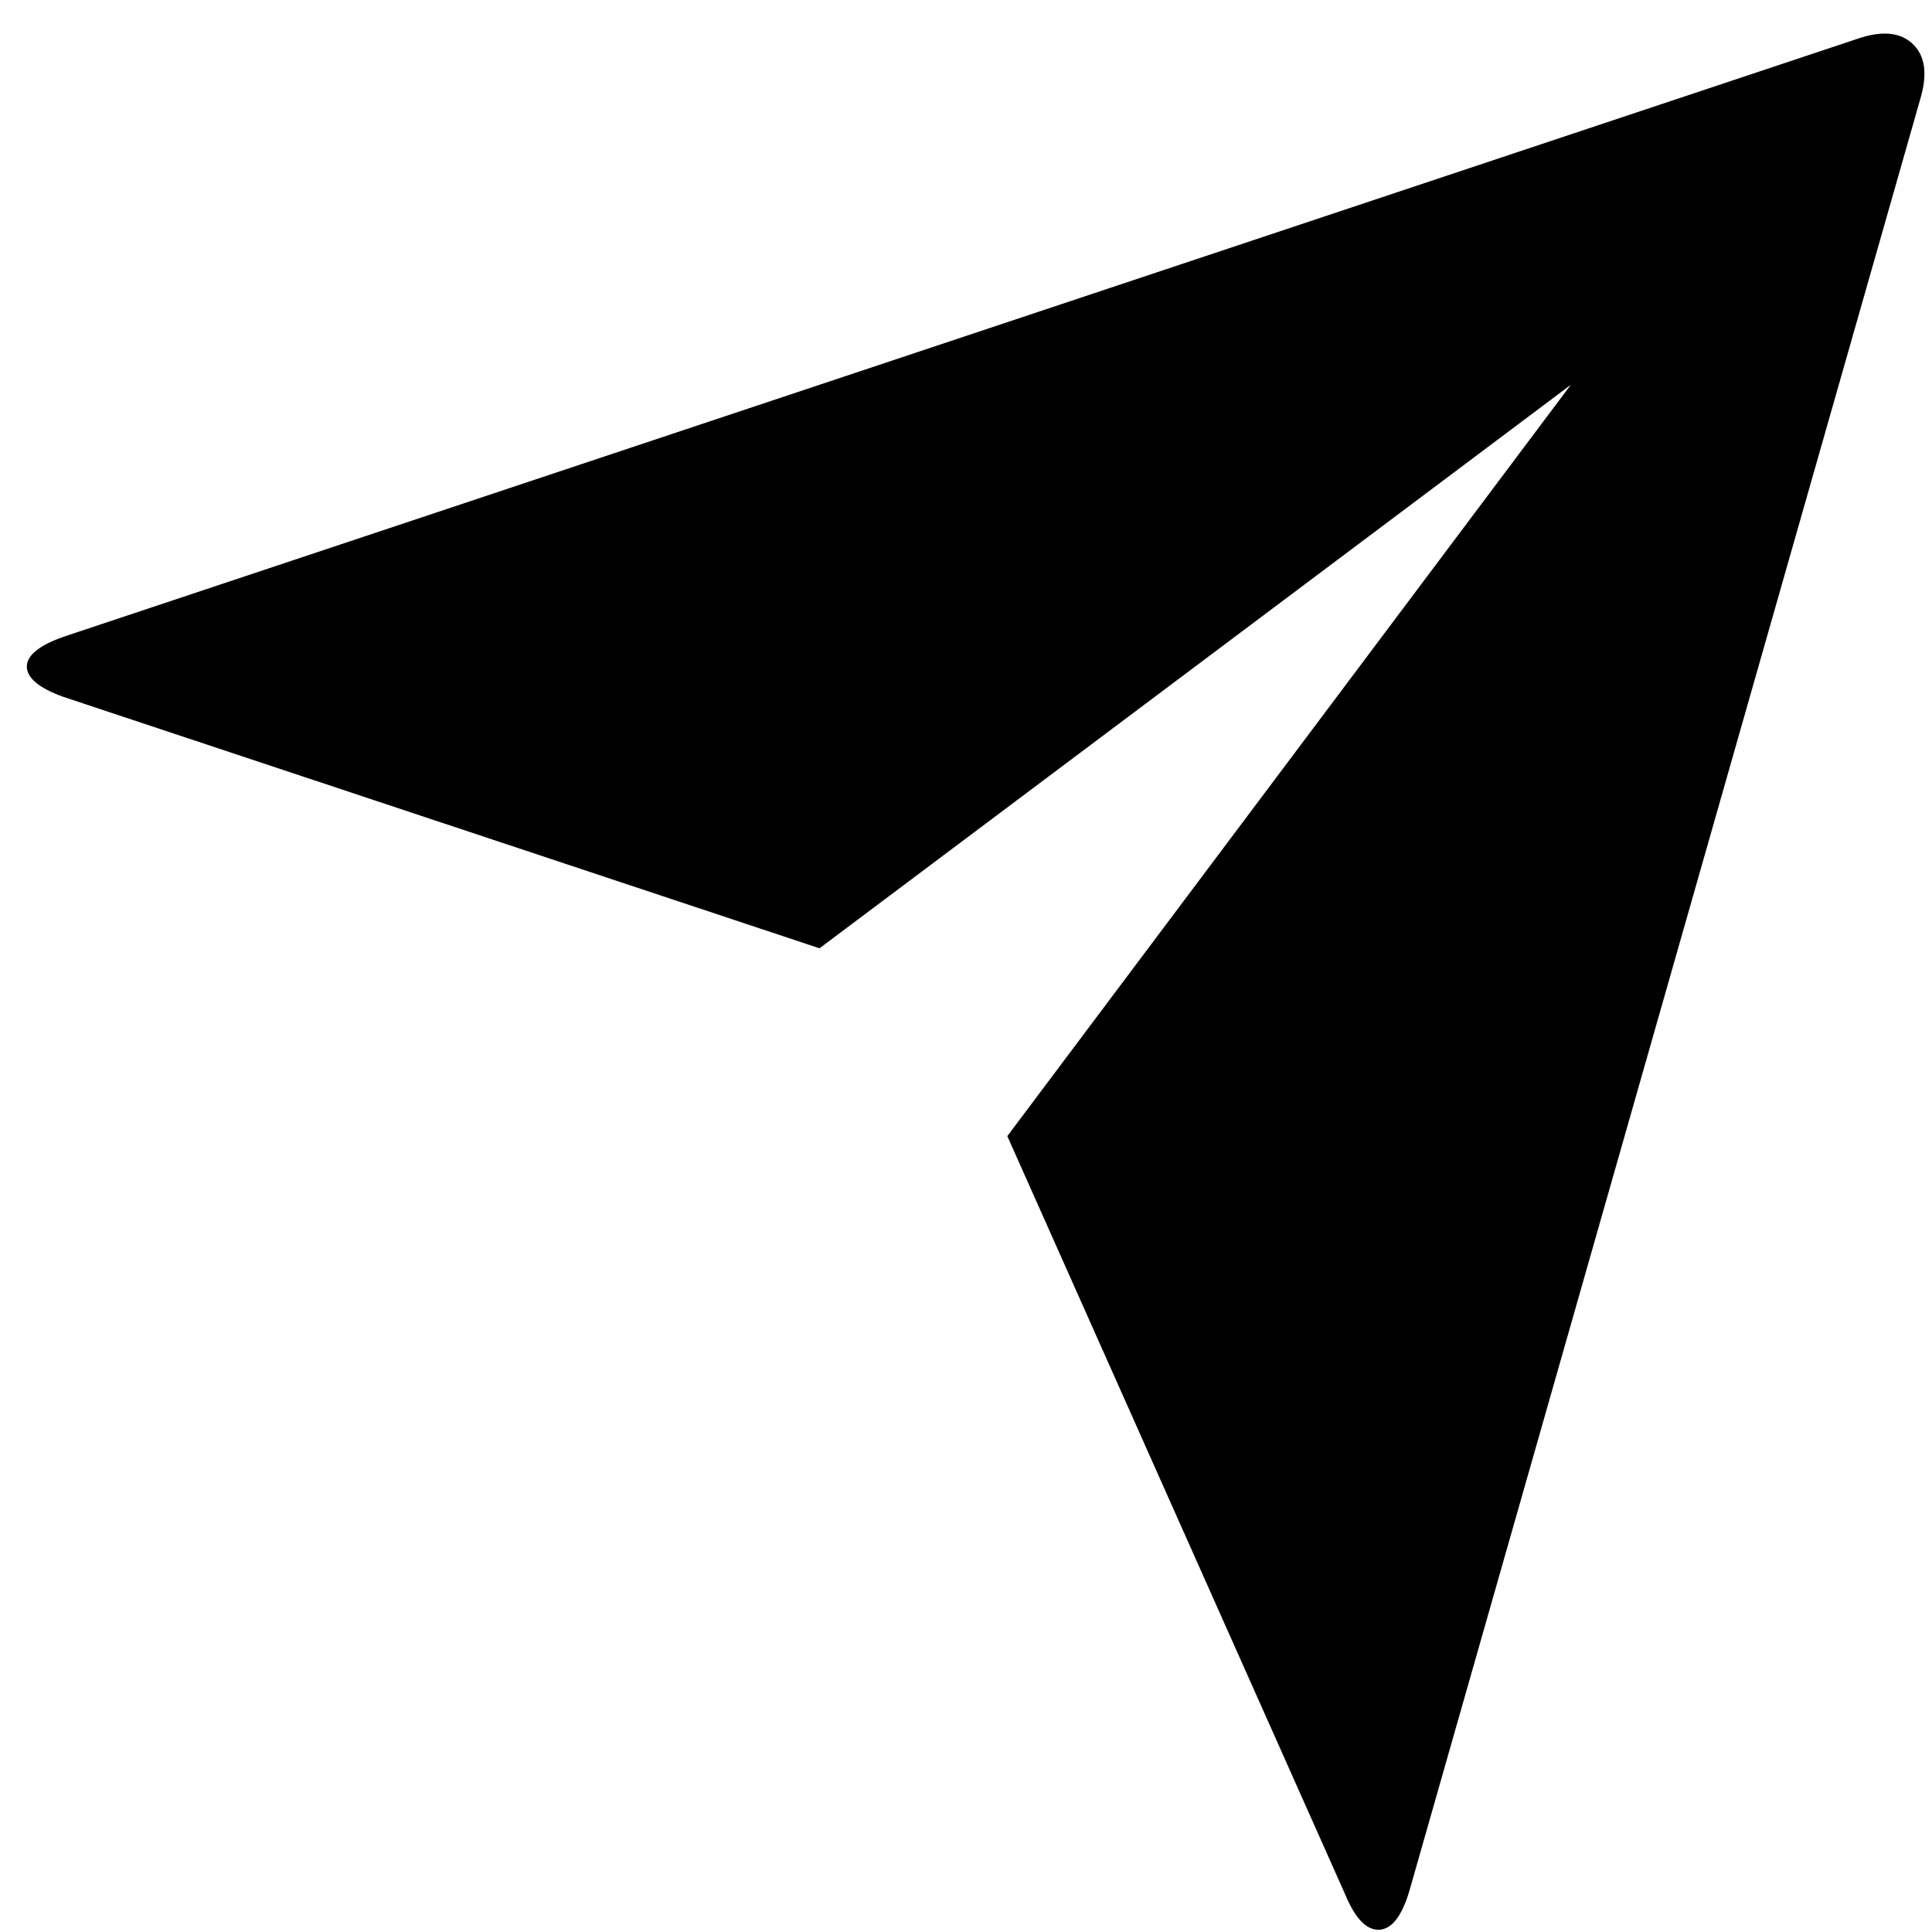 <svg width="18" height="18" viewBox="0 0 18 18" fill="none" xmlns="http://www.w3.org/2000/svg">
<path d="M0.583 6.49C0.361 6.408 0.25 6.315 0.25 6.21C0.25 6.105 0.367 6.011 0.6 5.93L17.295 0.365C17.528 0.283 17.703 0.298 17.82 0.409C17.937 0.519 17.96 0.691 17.89 0.925L13.13 17.62C13.06 17.853 12.967 17.973 12.85 17.979C12.733 17.984 12.628 17.877 12.535 17.655L9.385 10.585L14.635 3.585L7.635 8.835L0.583 6.49Z" fill="black"/>
</svg>
